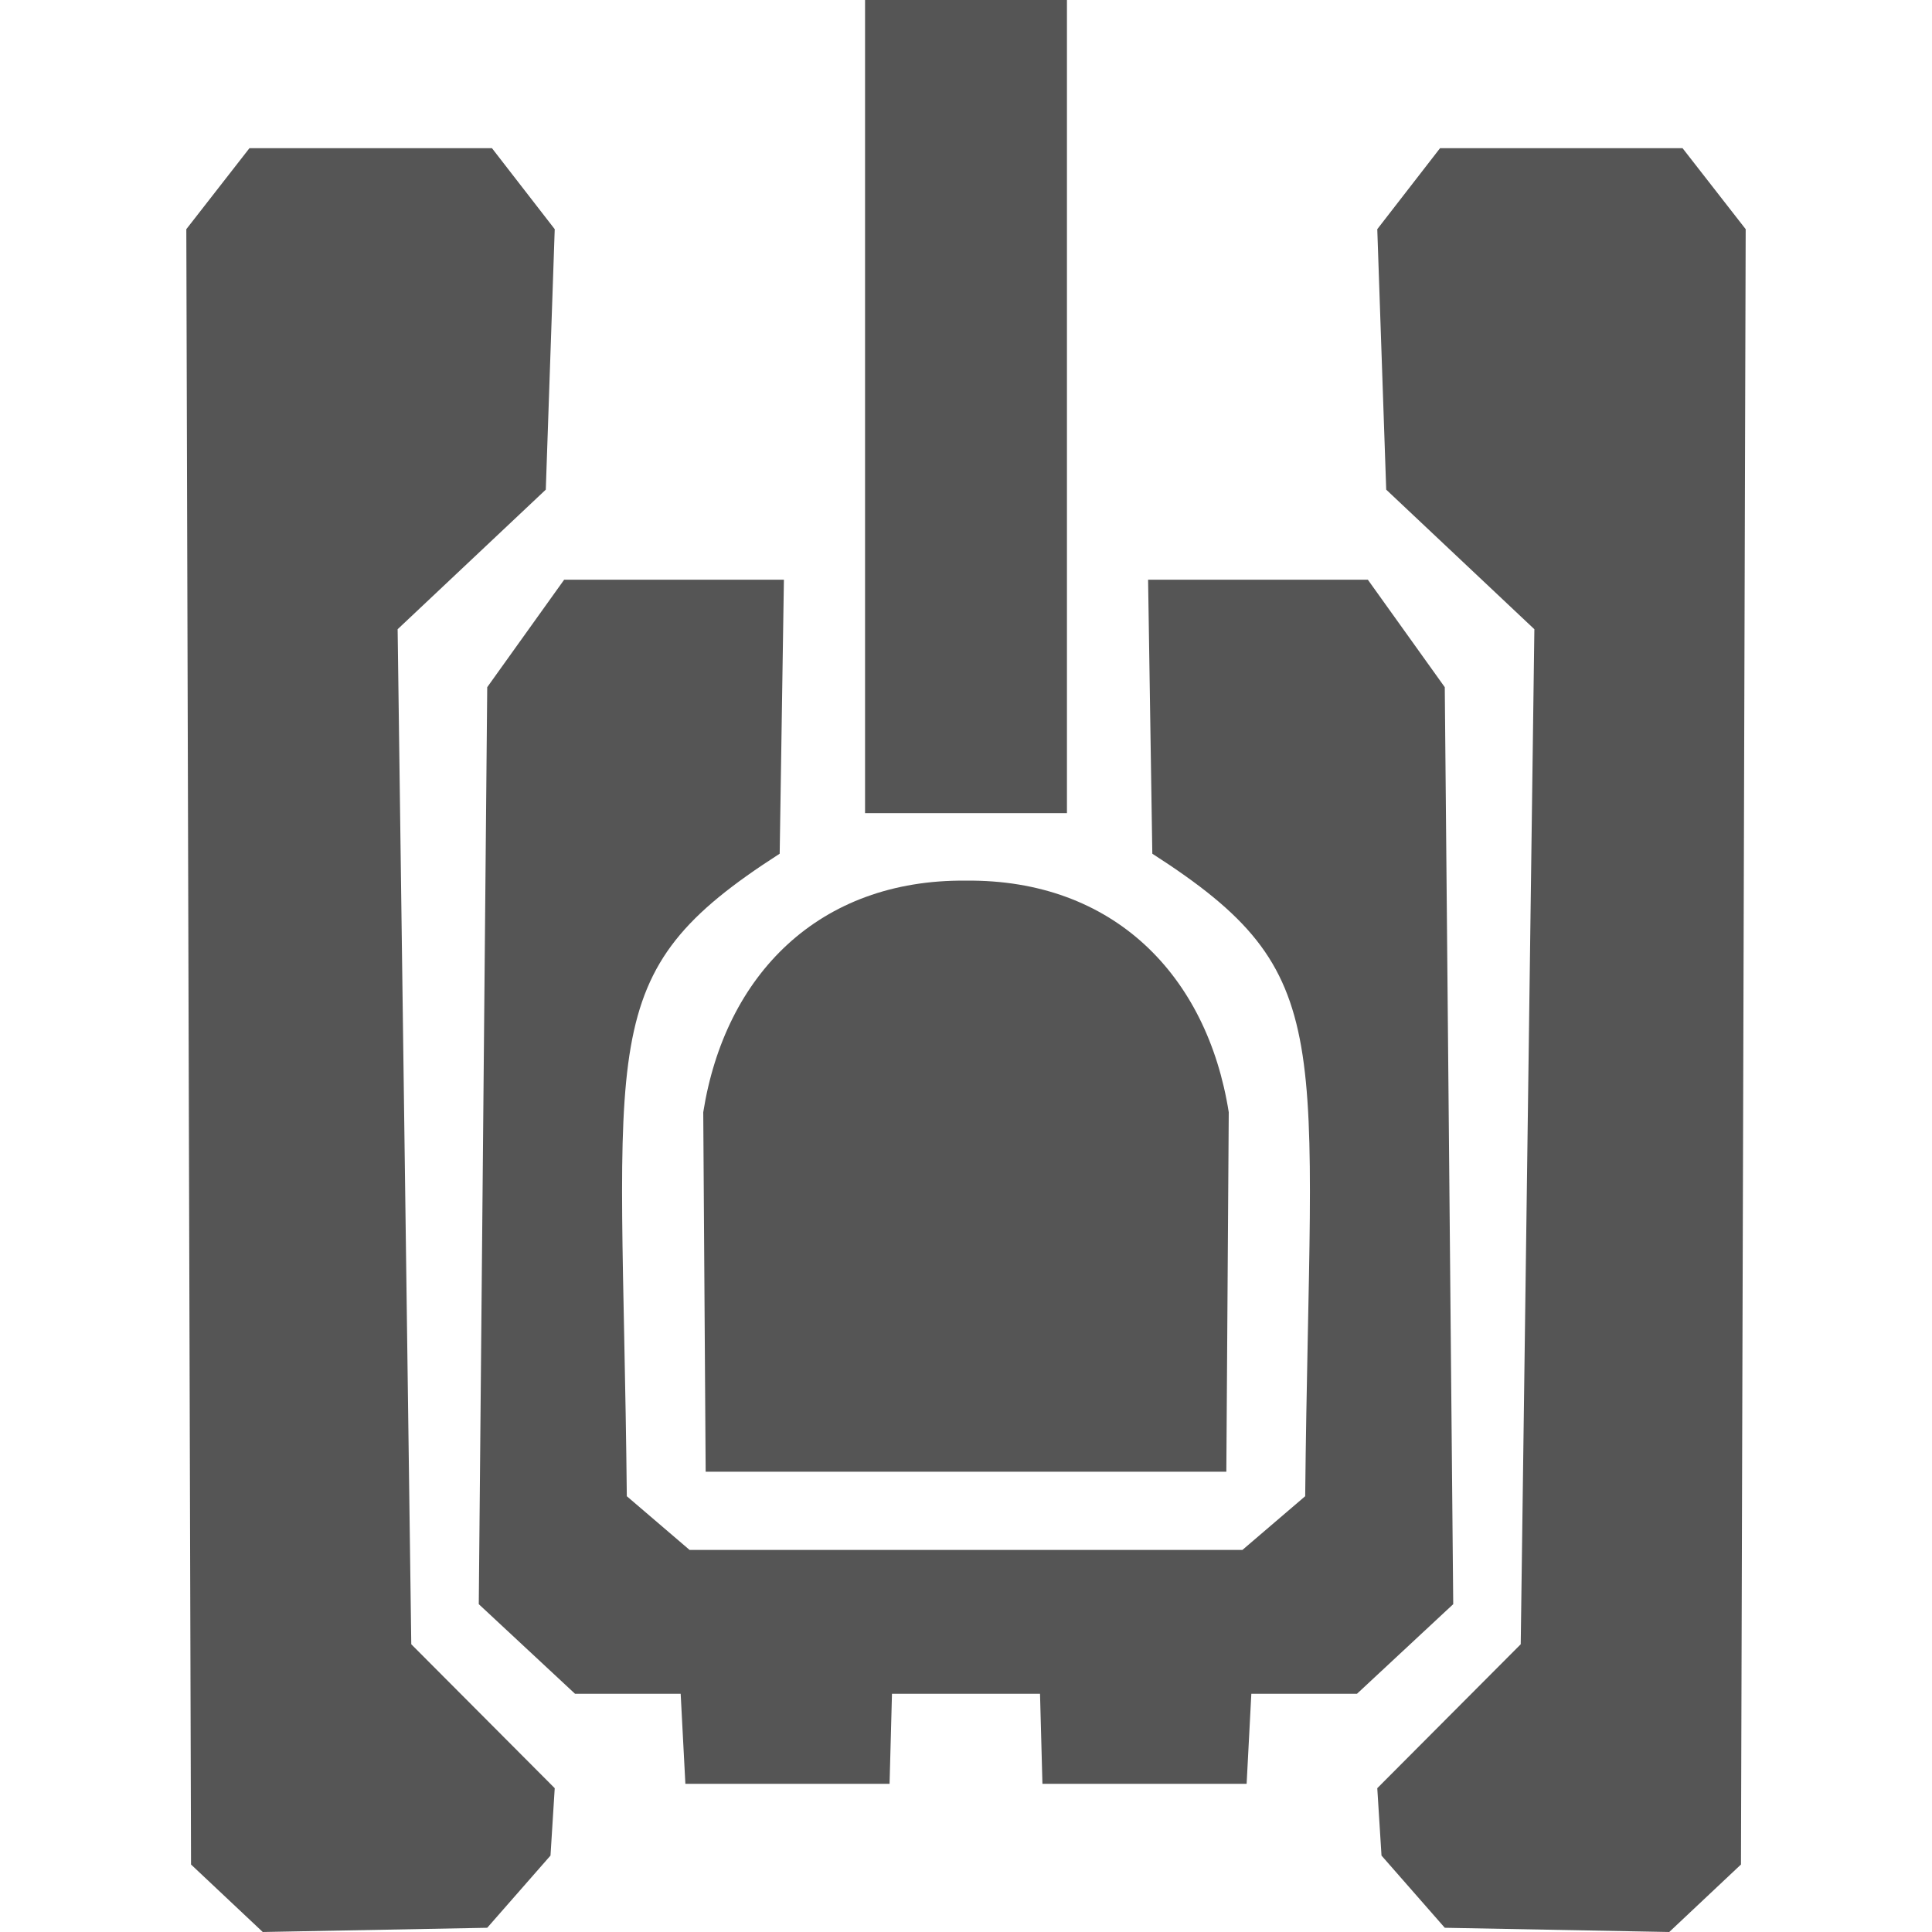 
<svg xmlns="http://www.w3.org/2000/svg" xmlns:xlink="http://www.w3.org/1999/xlink" width="16px" height="16px" viewBox="0 0 16 16" version="1.1">
<g id="surface1">
<path style=" stroke:none;fill-rule:evenodd;fill:#555555;fill-opacity:1;" d="M 7.387 14.027 L 7.367 14.773 L 5.676 14.773 L 5.637 14.027 L 4.762 14.027 L 3.965 13.285 L 4.035 5.691 L 4.672 4.801 L 6.492 4.801 L 6.457 7.07 C 4.895 8.074 5.152 8.559 5.191 12.391 L 5.711 12.836 L 10.289 12.836 L 10.809 12.391 C 10.848 8.559 11.105 8.074 9.543 7.07 L 9.508 4.801 L 11.328 4.801 L 11.965 5.691 L 12.035 13.285 L 11.238 14.027 L 10.363 14.027 L 10.324 14.773 L 8.633 14.773 L 8.613 14.027 Z M 7.164 0 L 7.164 6.734 L 8.836 6.734 L 8.836 0 Z M 5.844 12.188 L 5.824 9.211 C 6.004 8.074 6.781 7.281 8 7.293 C 9.219 7.281 9.996 8.074 10.176 9.211 L 10.156 12.188 Z M 1.543 1.898 L 1.582 15.441 L 2.176 16 L 4.035 15.965 L 4.559 15.367 L 4.594 14.809 L 3.406 13.617 L 3.293 5.211 L 4.52 4.055 L 4.594 1.898 L 4.074 1.227 L 2.066 1.227 Z M 14.457 1.898 L 14.418 15.441 L 13.824 16 L 11.965 15.965 L 11.441 15.367 L 11.406 14.809 L 12.594 13.617 L 12.707 5.211 L 11.48 4.055 L 11.406 1.898 L 11.926 1.227 L 13.934 1.227 Z M 14.457 1.898 "/>
</g>
</svg>
